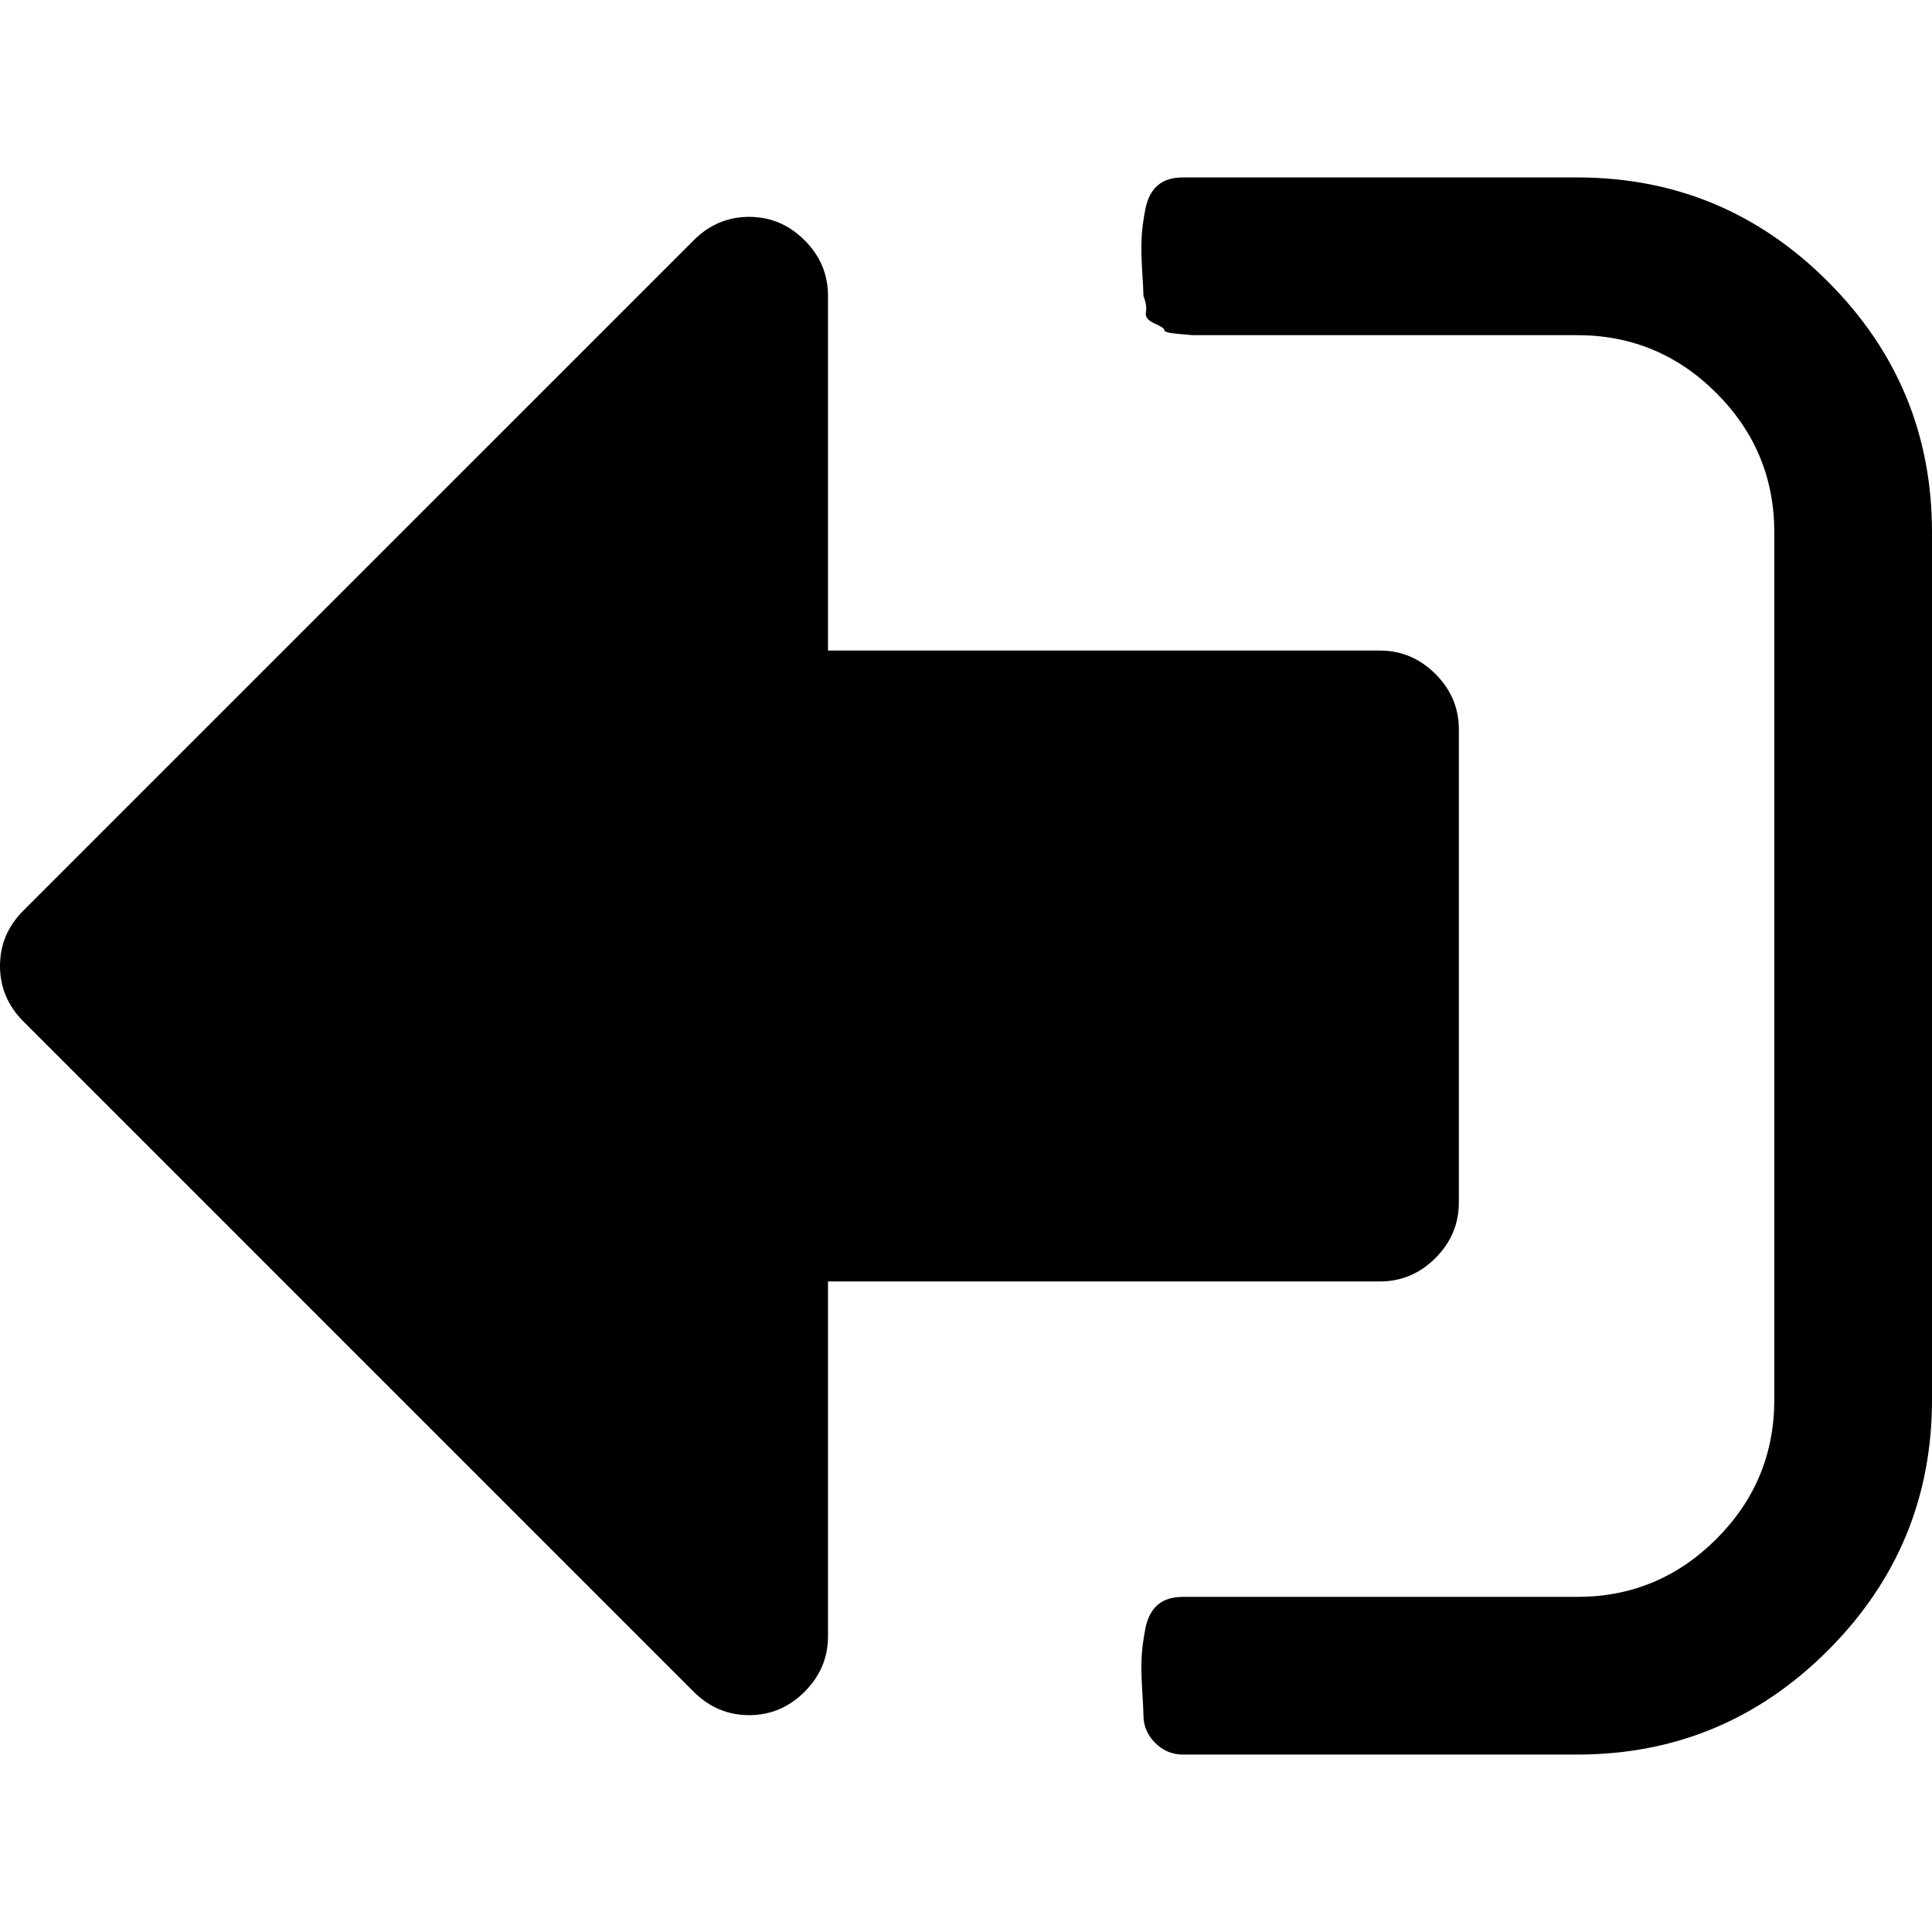 <?xml version="1.0" encoding="utf-8"?>
<!-- Generator: Adobe Illustrator 15.1.0, SVG Export Plug-In . SVG Version: 6.00 Build 0)  -->
<!DOCTYPE svg PUBLIC "-//W3C//DTD SVG 1.1//EN" "http://www.w3.org/Graphics/SVG/1.1/DTD/svg11.dtd">
<svg class="webicon" version="1.1" xmlns="http://www.w3.org/2000/svg" xmlns:xlink="http://www.w3.org/1999/xlink" x="0px" y="0px"
	 width="512px" height="512px" viewBox="0 0 512 512" enable-background="new 0 0 512 512" xml:space="preserve">
<g>
	<g>
		<path d="M303.02,78.369c0.654,1.741,0.88,3.221,0.657,4.418c-0.221,1.189,0.54,2.176,2.284,2.936
			c1.744,0.759,2.614,1.361,2.614,1.792c0,0.435,1.25,0.763,3.756,0.978c2.505,0.219,3.755,0.329,3.755,0.329h4.243h3.592h94.041
			c14.366,0,26.667,5.111,36.899,15.35c10.23,10.231,15.345,22.528,15.345,36.894v229.879c0,14.367-5.113,26.663-15.345,36.895
			c-10.232,10.232-22.533,15.351-36.899,15.351H313.473c-2.83,0-5.056,0.702-6.692,2.12c-1.63,1.415-2.717,3.538-3.263,6.368
			c-0.545,2.829-0.873,5.385-0.982,7.671c-0.108,2.283-0.056,5.17,0.164,8.653c0.216,3.48,0.325,5.657,0.325,6.532
			c0,2.829,1.035,5.273,3.102,7.346c2.068,2.063,4.517,3.099,7.346,3.099h104.49c25.902,0,48.053-9.197,66.449-27.592
			C502.803,418.992,512,396.845,512,370.94V141.066c0-25.902-9.197-48.056-27.589-66.442
			c-18.396-18.403-40.547-27.601-66.449-27.601H313.469c-2.831,0-5.058,0.711-6.693,2.12c-1.63,1.417-2.716,3.538-3.263,6.371
			c-0.545,2.826-0.873,5.394-0.982,7.671c-0.107,2.286-0.055,5.167,0.164,8.65C302.913,75.321,303.02,77.496,303.02,78.369z"/>
		<path d="M6.204,270.695l177.632,177.637c4.133,4.131,9.032,6.203,14.692,6.203s10.56-2.072,14.698-6.203
			c4.137-4.137,6.203-9.04,6.203-14.696v-94.041h146.285c5.663,0,10.56-2.072,14.696-6.203c4.137-4.137,6.203-9.037,6.203-14.696
			v-125.39c0-5.659-2.066-10.559-6.203-14.693c-4.142-4.129-9.037-6.206-14.696-6.206H219.428v-94.04
			c0-5.656-2.066-10.56-6.203-14.693c-4.137-4.137-9.036-6.208-14.697-6.208c-5.659,0-10.559,2.071-14.693,6.208L6.204,241.301
			C2.067,245.441,0,250.333,0,255.994C0,261.654,2.067,266.558,6.204,270.695z"/>
	</g>
</g>
</svg>
